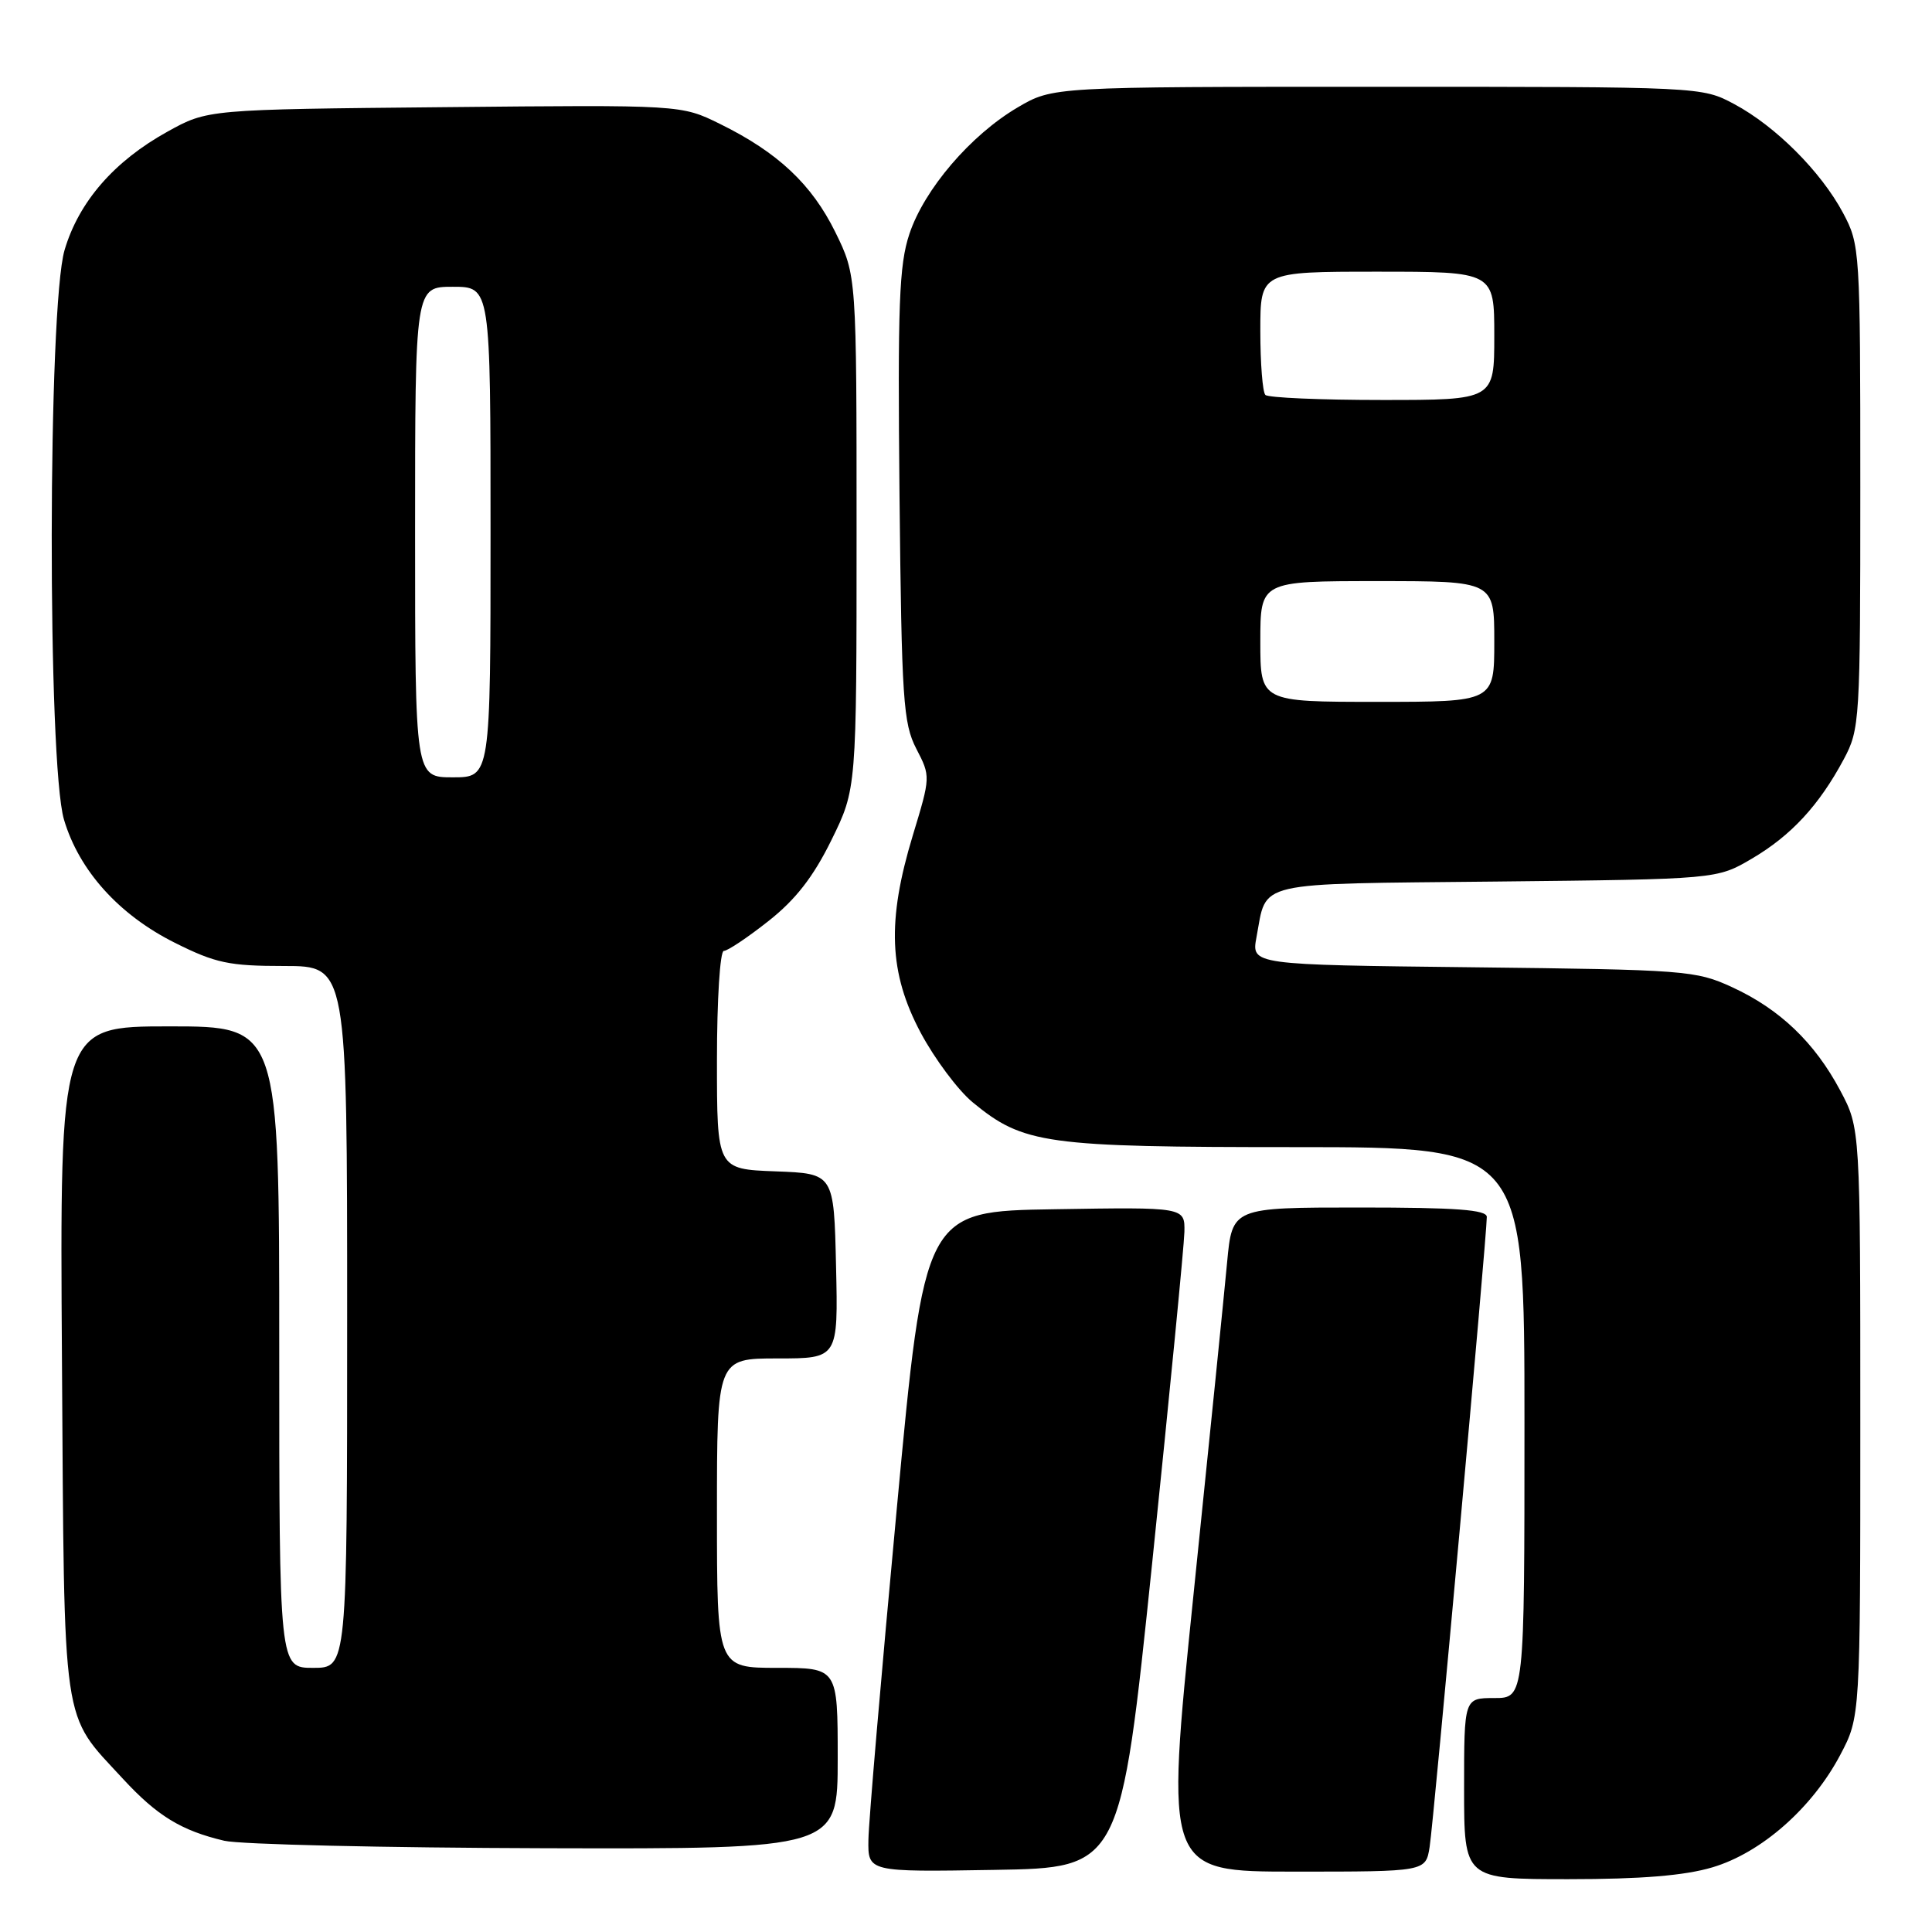 <?xml version="1.0" encoding="UTF-8" standalone="no"?>
<!DOCTYPE svg PUBLIC "-//W3C//DTD SVG 1.1//EN" "http://www.w3.org/Graphics/SVG/1.1/DTD/svg11.dtd" >
<svg xmlns="http://www.w3.org/2000/svg" xmlns:xlink="http://www.w3.org/1999/xlink" version="1.1" viewBox="0 0 256 256">
 <g >
 <path fill="currentColor"
d=" M 226.91 247.43 C 233.38 245.51 240.13 239.57 243.84 232.54 C 246.50 227.50 246.50 227.50 246.50 188.50 C 246.50 149.50 246.50 149.50 243.84 144.50 C 240.45 138.13 235.83 133.71 229.50 130.80 C 224.70 128.59 223.30 128.49 195.15 128.17 C 165.81 127.84 165.81 127.84 166.49 124.19 C 167.91 116.64 165.76 117.15 198.26 116.81 C 227.50 116.50 227.50 116.50 232.14 113.77 C 237.34 110.71 241.03 106.72 244.30 100.62 C 246.44 96.62 246.50 95.57 246.50 64.50 C 246.50 33.06 246.46 32.43 244.21 28.21 C 241.28 22.73 235.27 16.72 229.79 13.79 C 225.51 11.50 225.41 11.50 182.50 11.50 C 139.50 11.50 139.50 11.50 134.85 14.23 C 128.61 17.90 122.47 25.08 120.50 31.00 C 119.13 35.11 118.94 40.36 119.19 65.67 C 119.47 92.72 119.68 95.84 121.41 99.20 C 123.32 102.88 123.31 102.92 120.95 110.70 C 117.50 122.07 117.78 128.92 122.00 136.85 C 123.85 140.31 126.94 144.45 128.87 146.05 C 135.62 151.61 138.42 152.00 171.68 152.00 C 202.00 152.00 202.00 152.00 202.00 188.50 C 202.00 225.00 202.00 225.00 198.00 225.00 C 194.00 225.00 194.00 225.00 194.00 237.00 C 194.00 249.00 194.00 249.00 207.82 249.00 C 217.45 249.00 223.23 248.53 226.91 247.43 Z  M 152.68 207.00 C 154.98 184.72 156.90 165.03 156.94 163.23 C 157.00 159.95 157.00 159.95 139.75 160.23 C 122.50 160.50 122.50 160.50 118.82 200.00 C 116.79 221.72 115.10 241.42 115.07 243.77 C 115.00 248.05 115.00 248.05 131.74 247.77 C 148.48 247.50 148.48 247.50 152.68 207.00 Z  M 189.43 244.75 C 189.96 241.53 197.02 163.65 197.01 161.25 C 197.00 160.30 192.96 160.00 180.14 160.00 C 163.28 160.00 163.28 160.00 162.60 167.25 C 162.23 171.24 160.23 191.04 158.15 211.25 C 154.38 248.00 154.38 248.00 171.64 248.00 C 188.91 248.00 188.91 248.00 189.43 244.75 Z  M 111.00 233.00 C 111.00 221.00 111.00 221.00 103.00 221.00 C 95.00 221.00 95.00 221.00 95.00 200.50 C 95.00 180.00 95.00 180.00 103.03 180.00 C 111.06 180.00 111.06 180.00 110.78 167.75 C 110.50 155.50 110.50 155.50 102.75 155.21 C 95.00 154.92 95.00 154.92 95.00 140.46 C 95.00 132.44 95.41 126.00 95.91 126.00 C 96.41 126.00 99.07 124.22 101.83 122.04 C 105.43 119.20 107.77 116.19 110.17 111.31 C 113.50 104.54 113.50 104.54 113.50 70.52 C 113.50 36.50 113.50 36.50 110.69 30.77 C 107.56 24.41 103.07 20.19 95.38 16.41 C 90.26 13.89 90.26 13.89 58.88 14.20 C 27.50 14.50 27.50 14.50 22.20 17.44 C 15.13 21.35 10.45 26.73 8.56 33.12 C 6.33 40.61 6.27 101.17 8.48 108.61 C 10.48 115.36 15.77 121.23 23.18 124.93 C 28.56 127.62 30.35 128.00 37.66 128.00 C 46.00 128.00 46.00 128.00 46.00 174.50 C 46.00 221.00 46.00 221.00 41.50 221.00 C 37.00 221.00 37.00 221.00 37.00 178.50 C 37.00 136.00 37.00 136.00 22.46 136.00 C 7.92 136.00 7.92 136.00 8.21 180.25 C 8.54 229.88 8.09 226.80 16.28 235.69 C 20.82 240.61 24.02 242.57 29.72 243.91 C 31.80 244.40 50.94 244.84 72.25 244.90 C 111.00 245.00 111.00 245.00 111.00 233.00 Z  M 167.00 85.00 C 167.00 77.00 167.00 77.00 182.50 77.00 C 198.00 77.00 198.00 77.00 198.00 85.00 C 198.00 93.00 198.00 93.00 182.50 93.00 C 167.00 93.00 167.00 93.00 167.00 85.00 Z  M 167.67 52.33 C 167.30 51.97 167.00 48.14 167.00 43.83 C 167.00 36.00 167.00 36.00 182.50 36.00 C 198.00 36.00 198.00 36.00 198.00 44.50 C 198.00 53.00 198.00 53.00 183.17 53.00 C 175.01 53.00 168.03 52.70 167.67 52.33 Z  M 55.00 70.50 C 55.00 38.00 55.00 38.00 60.00 38.00 C 65.00 38.00 65.00 38.00 65.00 70.50 C 65.00 103.00 65.00 103.00 60.00 103.00 C 55.00 103.00 55.00 103.00 55.00 70.50 Z "/>
</g>
</svg>